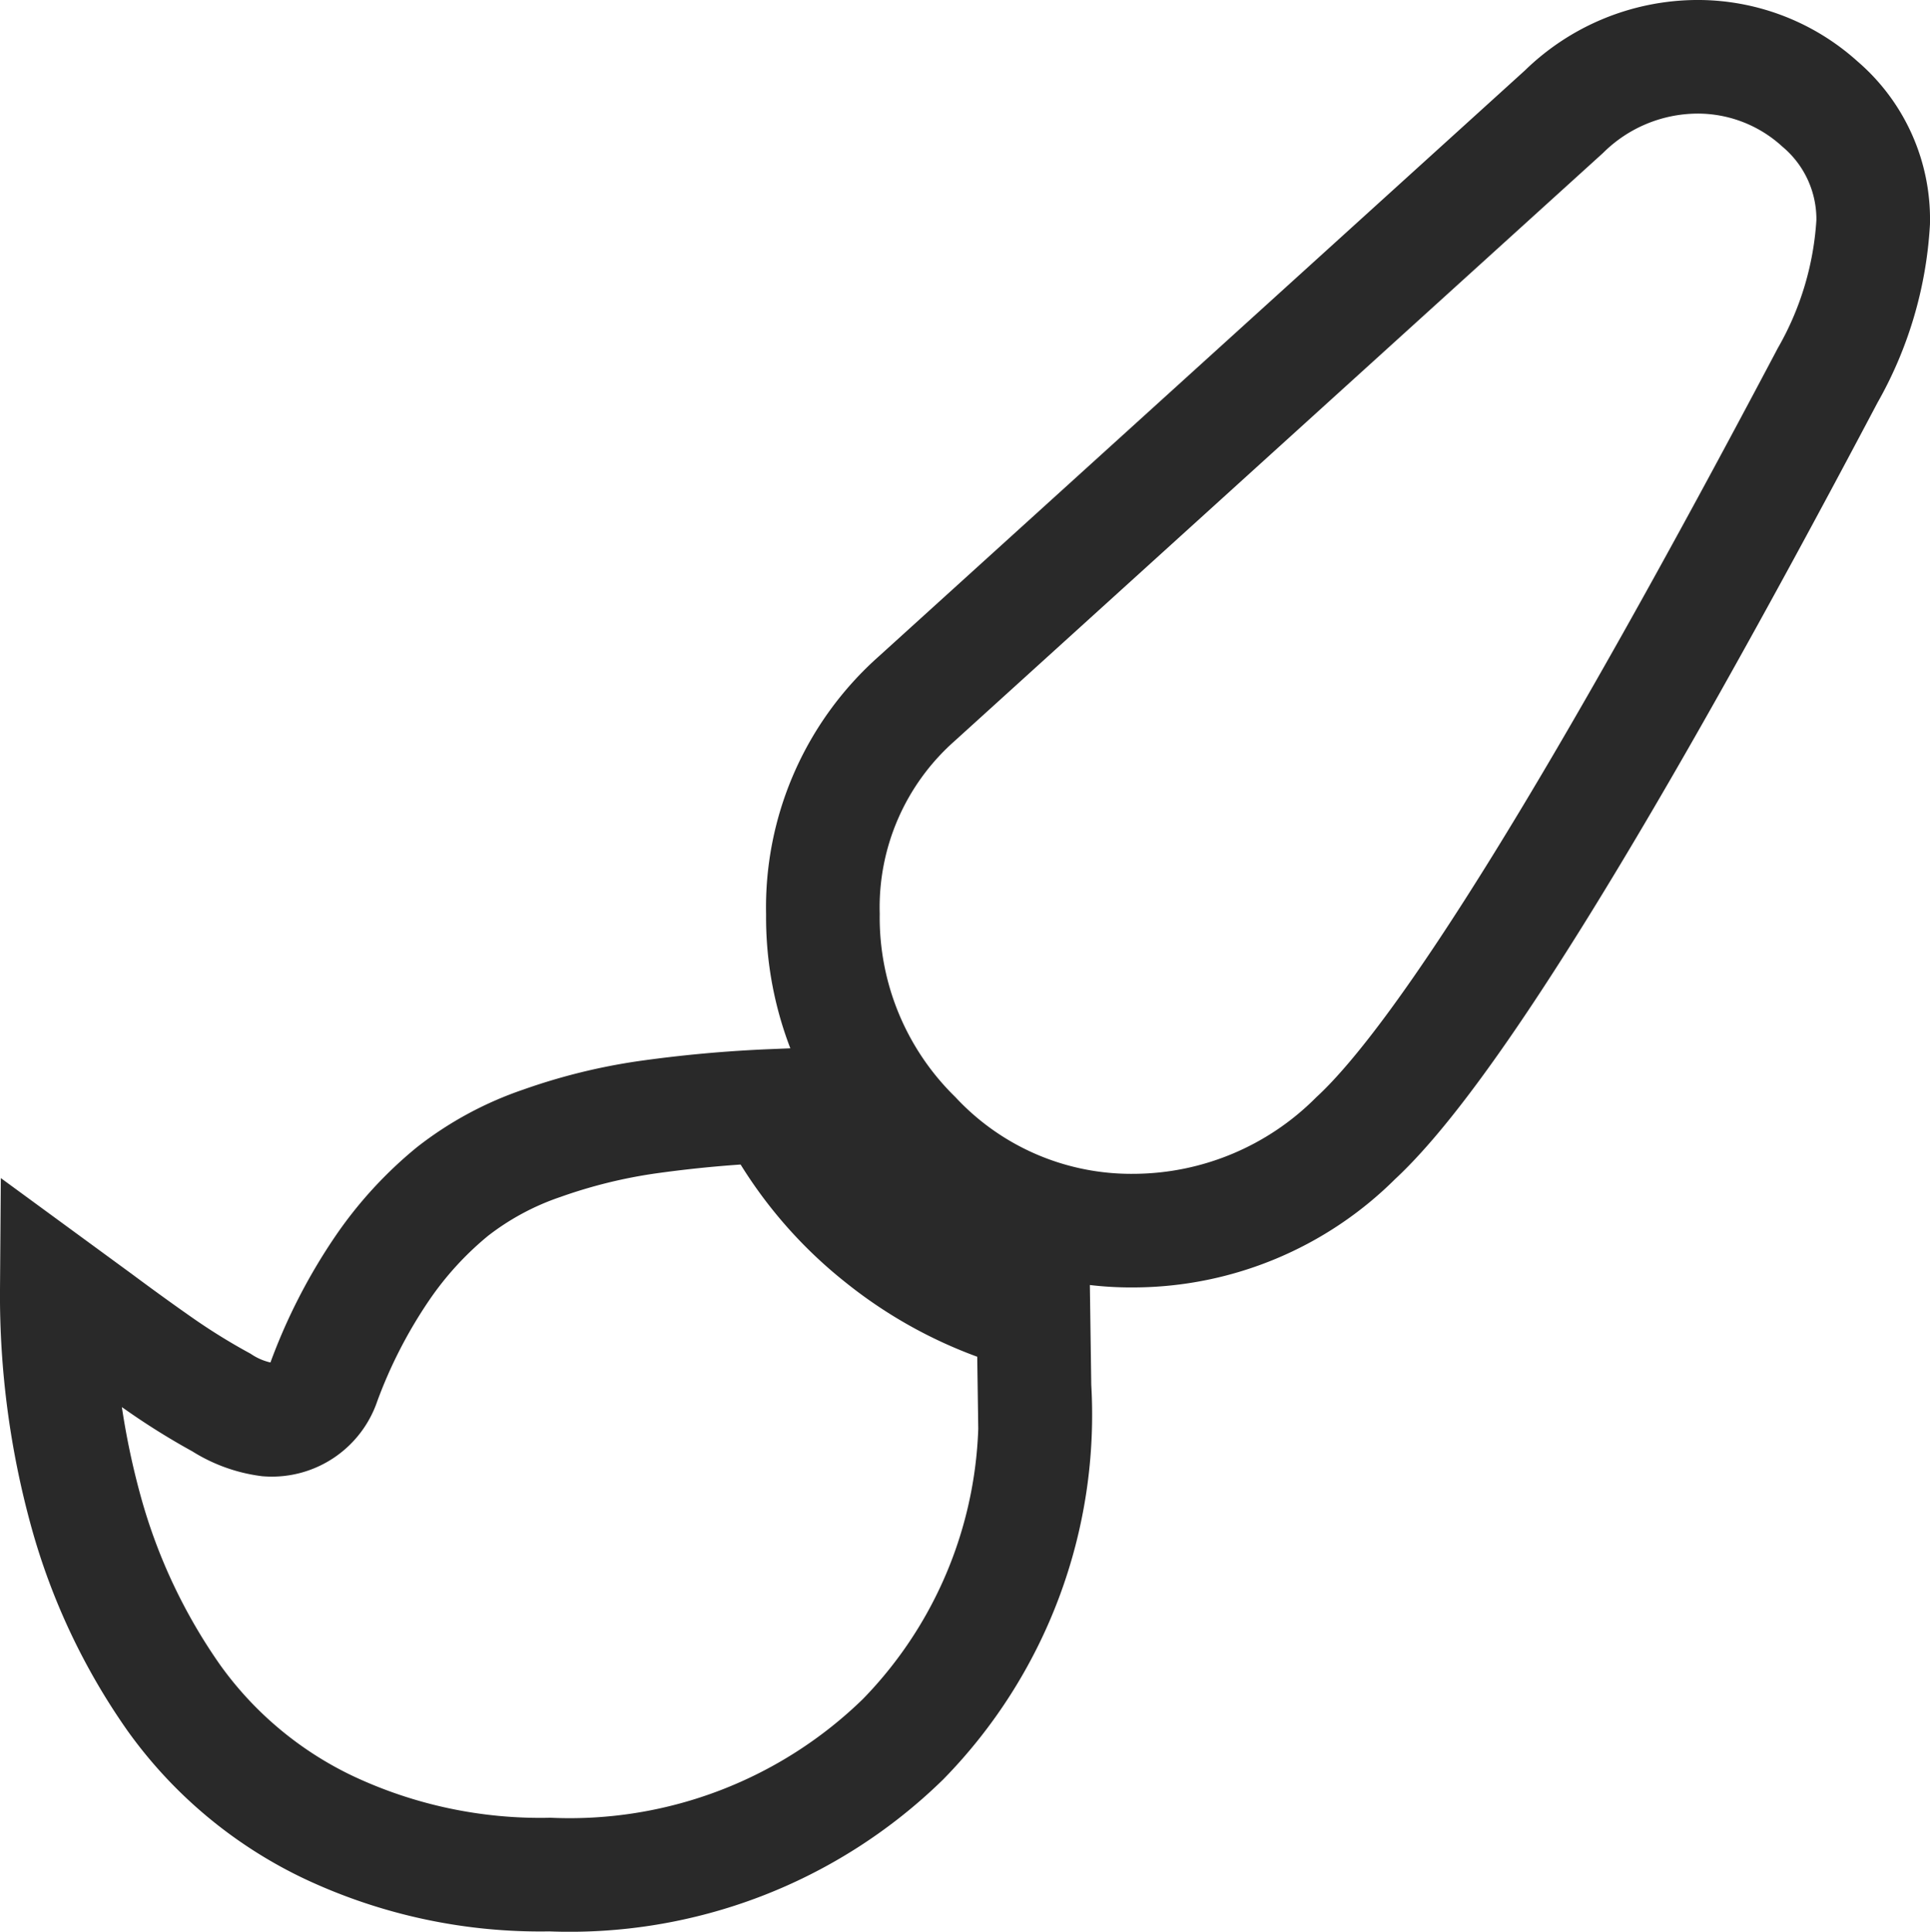 <svg xmlns="http://www.w3.org/2000/svg" width="16.985" height="17.003" viewBox="0 0 16.985 17.003">
  <g id="paint-brush" transform="translate(0.5 0.5)">
    <path id="패스_66" data-name="패스 66" d="M14.422,0a1.6,1.6,0,0,1,1.094.415,1.332,1.332,0,0,1,.469,1.04,3.08,3.08,0,0,1-.4,1.348Q12.618,8.421,11.43,9.519a2.775,2.775,0,0,1-1.947.813A2.61,2.61,0,0,1,7.55,9.506a2.708,2.708,0,0,1-.808-1.96,2.454,2.454,0,0,1,.822-1.893l5.7-5.17A1.683,1.683,0,0,1,14.422,0ZM6.3,9.234a3.544,3.544,0,0,0,.951,1.161,3.61,3.61,0,0,0,1.344.679l.009.634a4.085,4.085,0,0,1-1.156,3.1A4.2,4.2,0,0,1,4.34,16a4.374,4.374,0,0,1-1.947-.415,3.548,3.548,0,0,1-1.362-1.139,5.3,5.3,0,0,1-.772-1.634A7.158,7.158,0,0,1,0,10.85l.366.268q.3.223.554.4a5.805,5.805,0,0,0,.527.326,1,1,0,0,0,.411.152.48.48,0,0,0,.491-.33,4.586,4.586,0,0,1,.513-1,3.211,3.211,0,0,1,.621-.679,2.678,2.678,0,0,1,.786-.424,4.83,4.83,0,0,1,.92-.228A11.187,11.187,0,0,1,6.3,9.234Z" fill="none" stroke="#292929" stroke-width="1"/>
  </g>
</svg>
